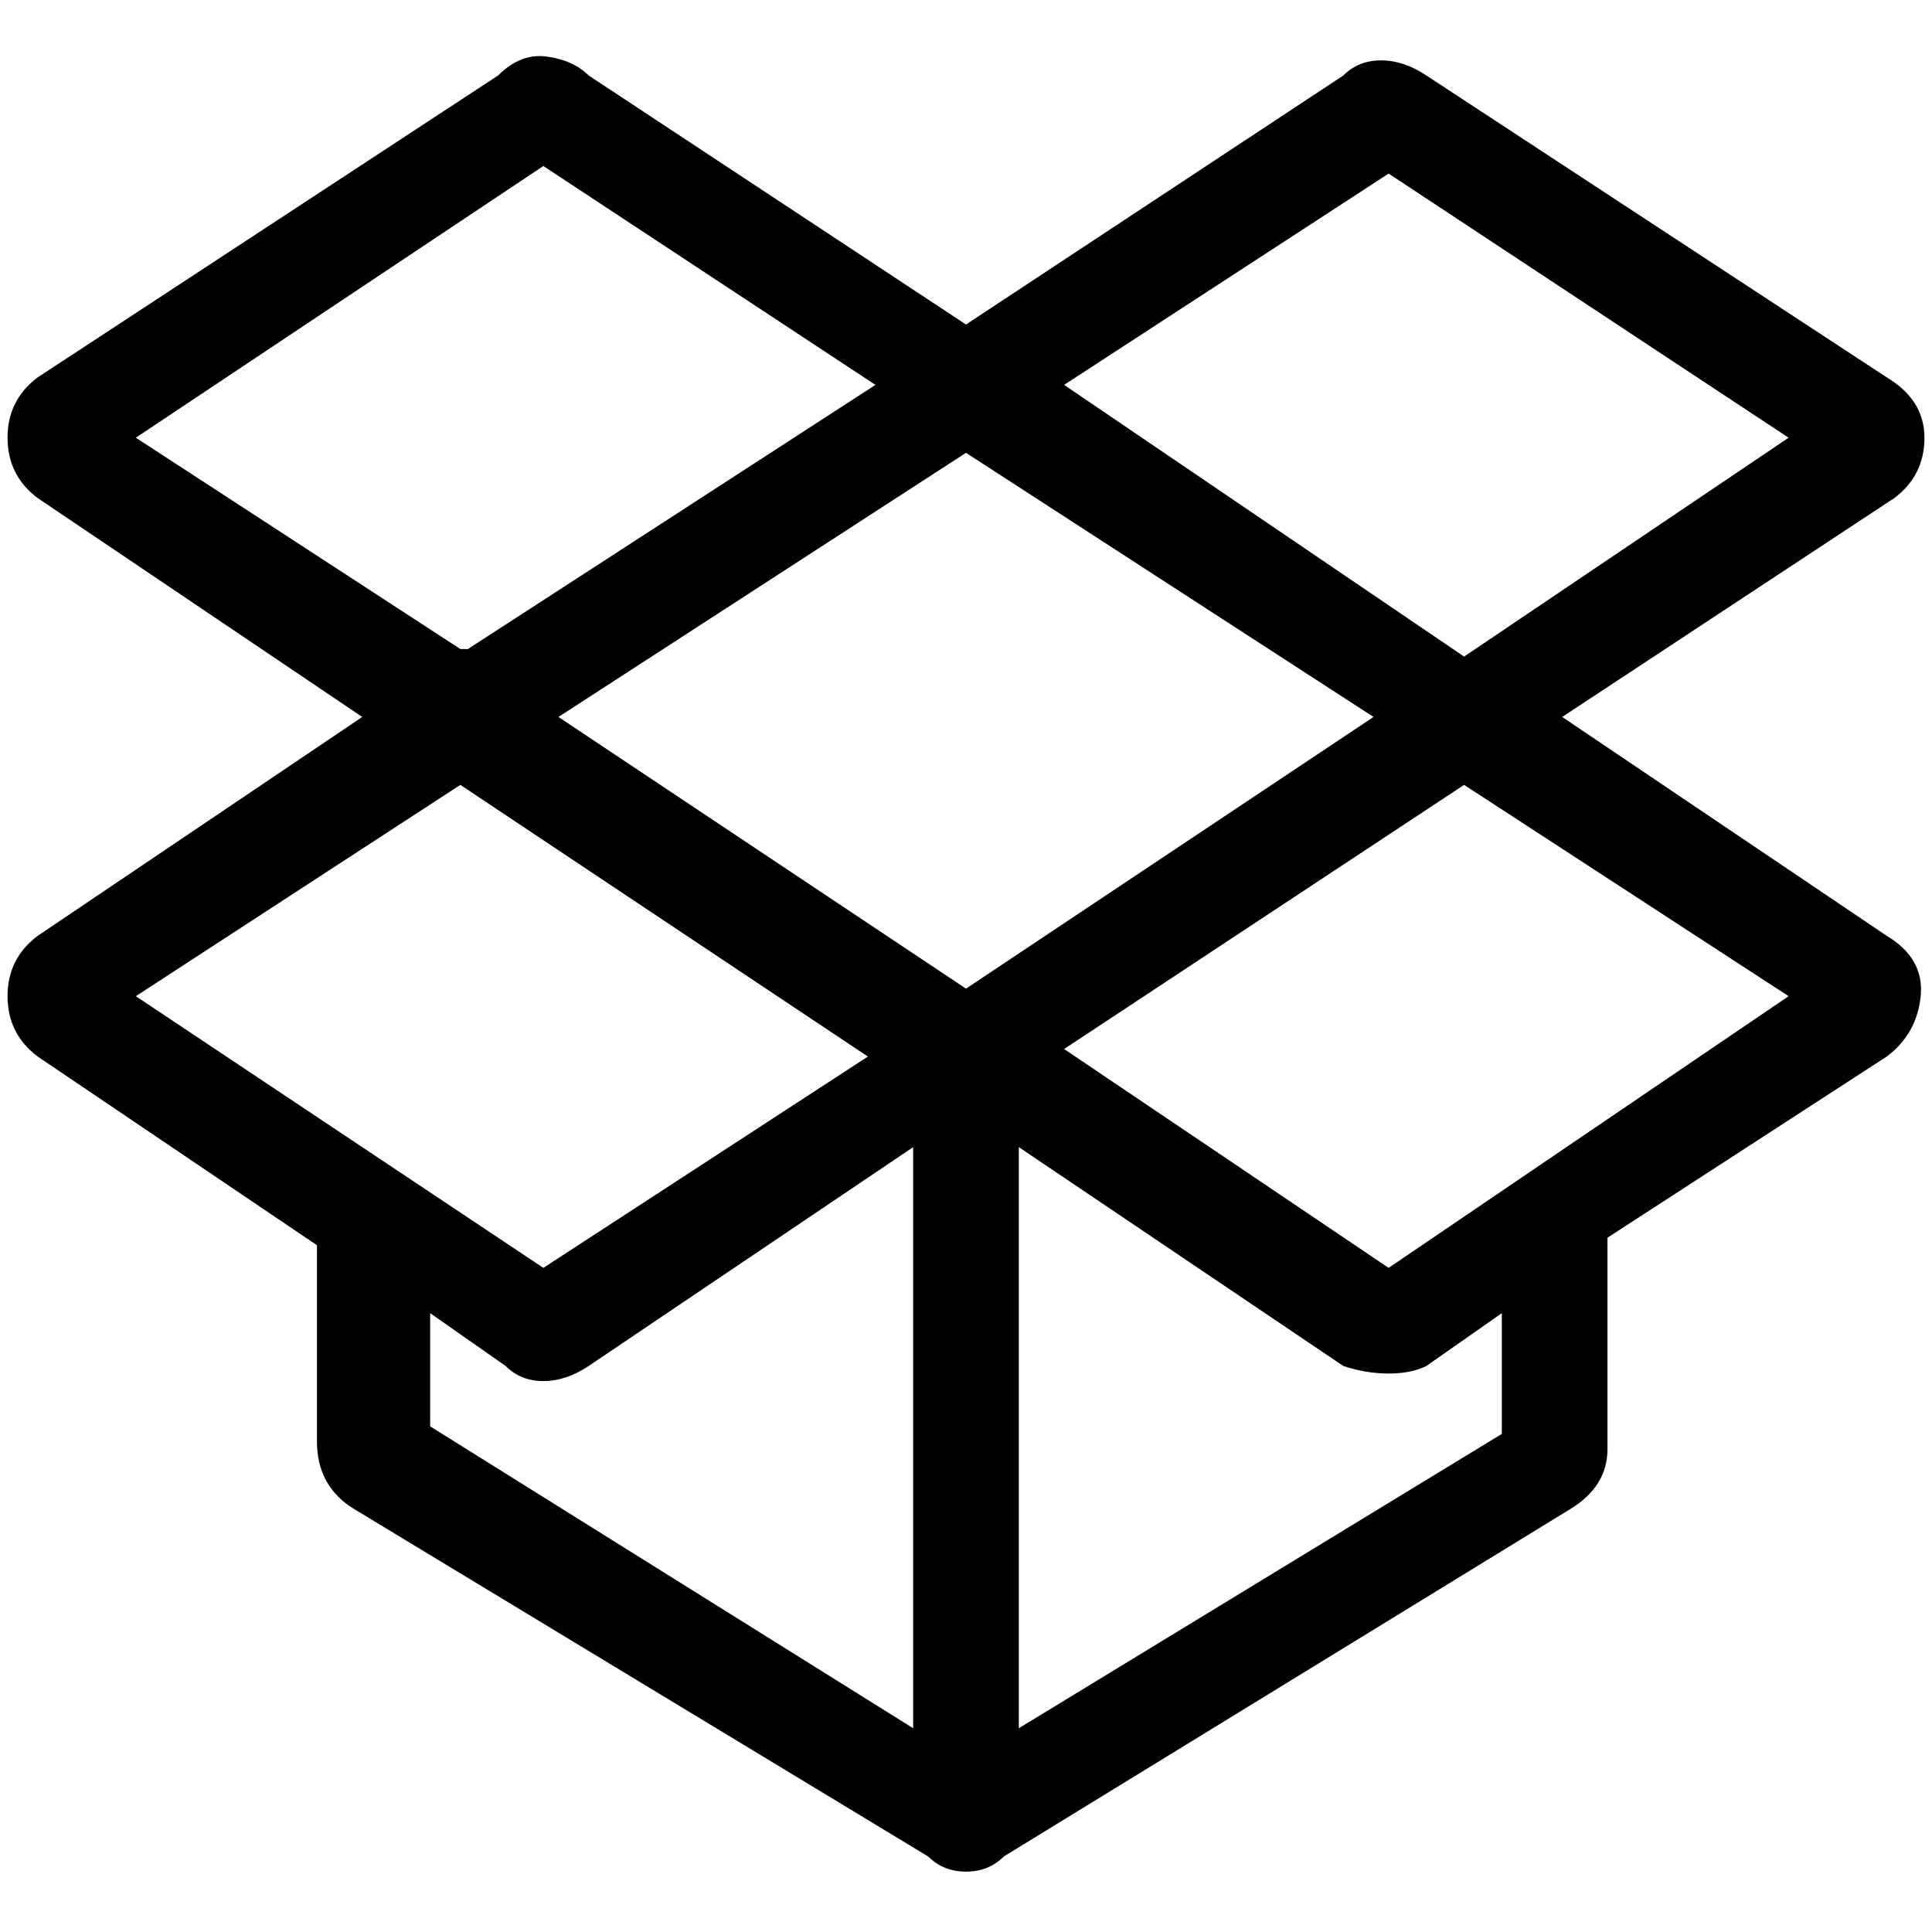 <svg viewBox="0 0 256 256" xmlns="http://www.w3.org/2000/svg">
  <path transform="scale(1, -1) translate(0, -256)" fill="currentColor" d="M250 132l-43 29l44 29q4 3 4 8t-5 8l-61 40q-3 2 -6 2t-5 -2l-50 -33l-50 33q-2 2 -5.5 2.5t-6.5 -2.5l-61 -40q-4 -3 -4 -8t4 -8l43 -29l-43 -29q-4 -3 -4 -8t4 -8l37 -25v-26q0 -6 5 -9l76 -46q2 -2 5 -2t5 2l75 46q5 3 5 8v28l37 24q4 3 4.5 8t-4.5 8zM128 125l-54 36 l54 35l54 -35zM184 233l53 -35l-43 -29l-53 36zM18 198l54 36l44 -29l-54 -35h-1zM61 152l54 -36l-43 -28l-54 36zM57 82l10 -7q2 -2 5 -2t6 2l43 29v-77l-64 40v15zM199 66l-64 -39v77l43 -29q3 -1 6 -1t5 1l10 7v-16zM184 88l-43 29l53 35l43 -28z" />
</svg>